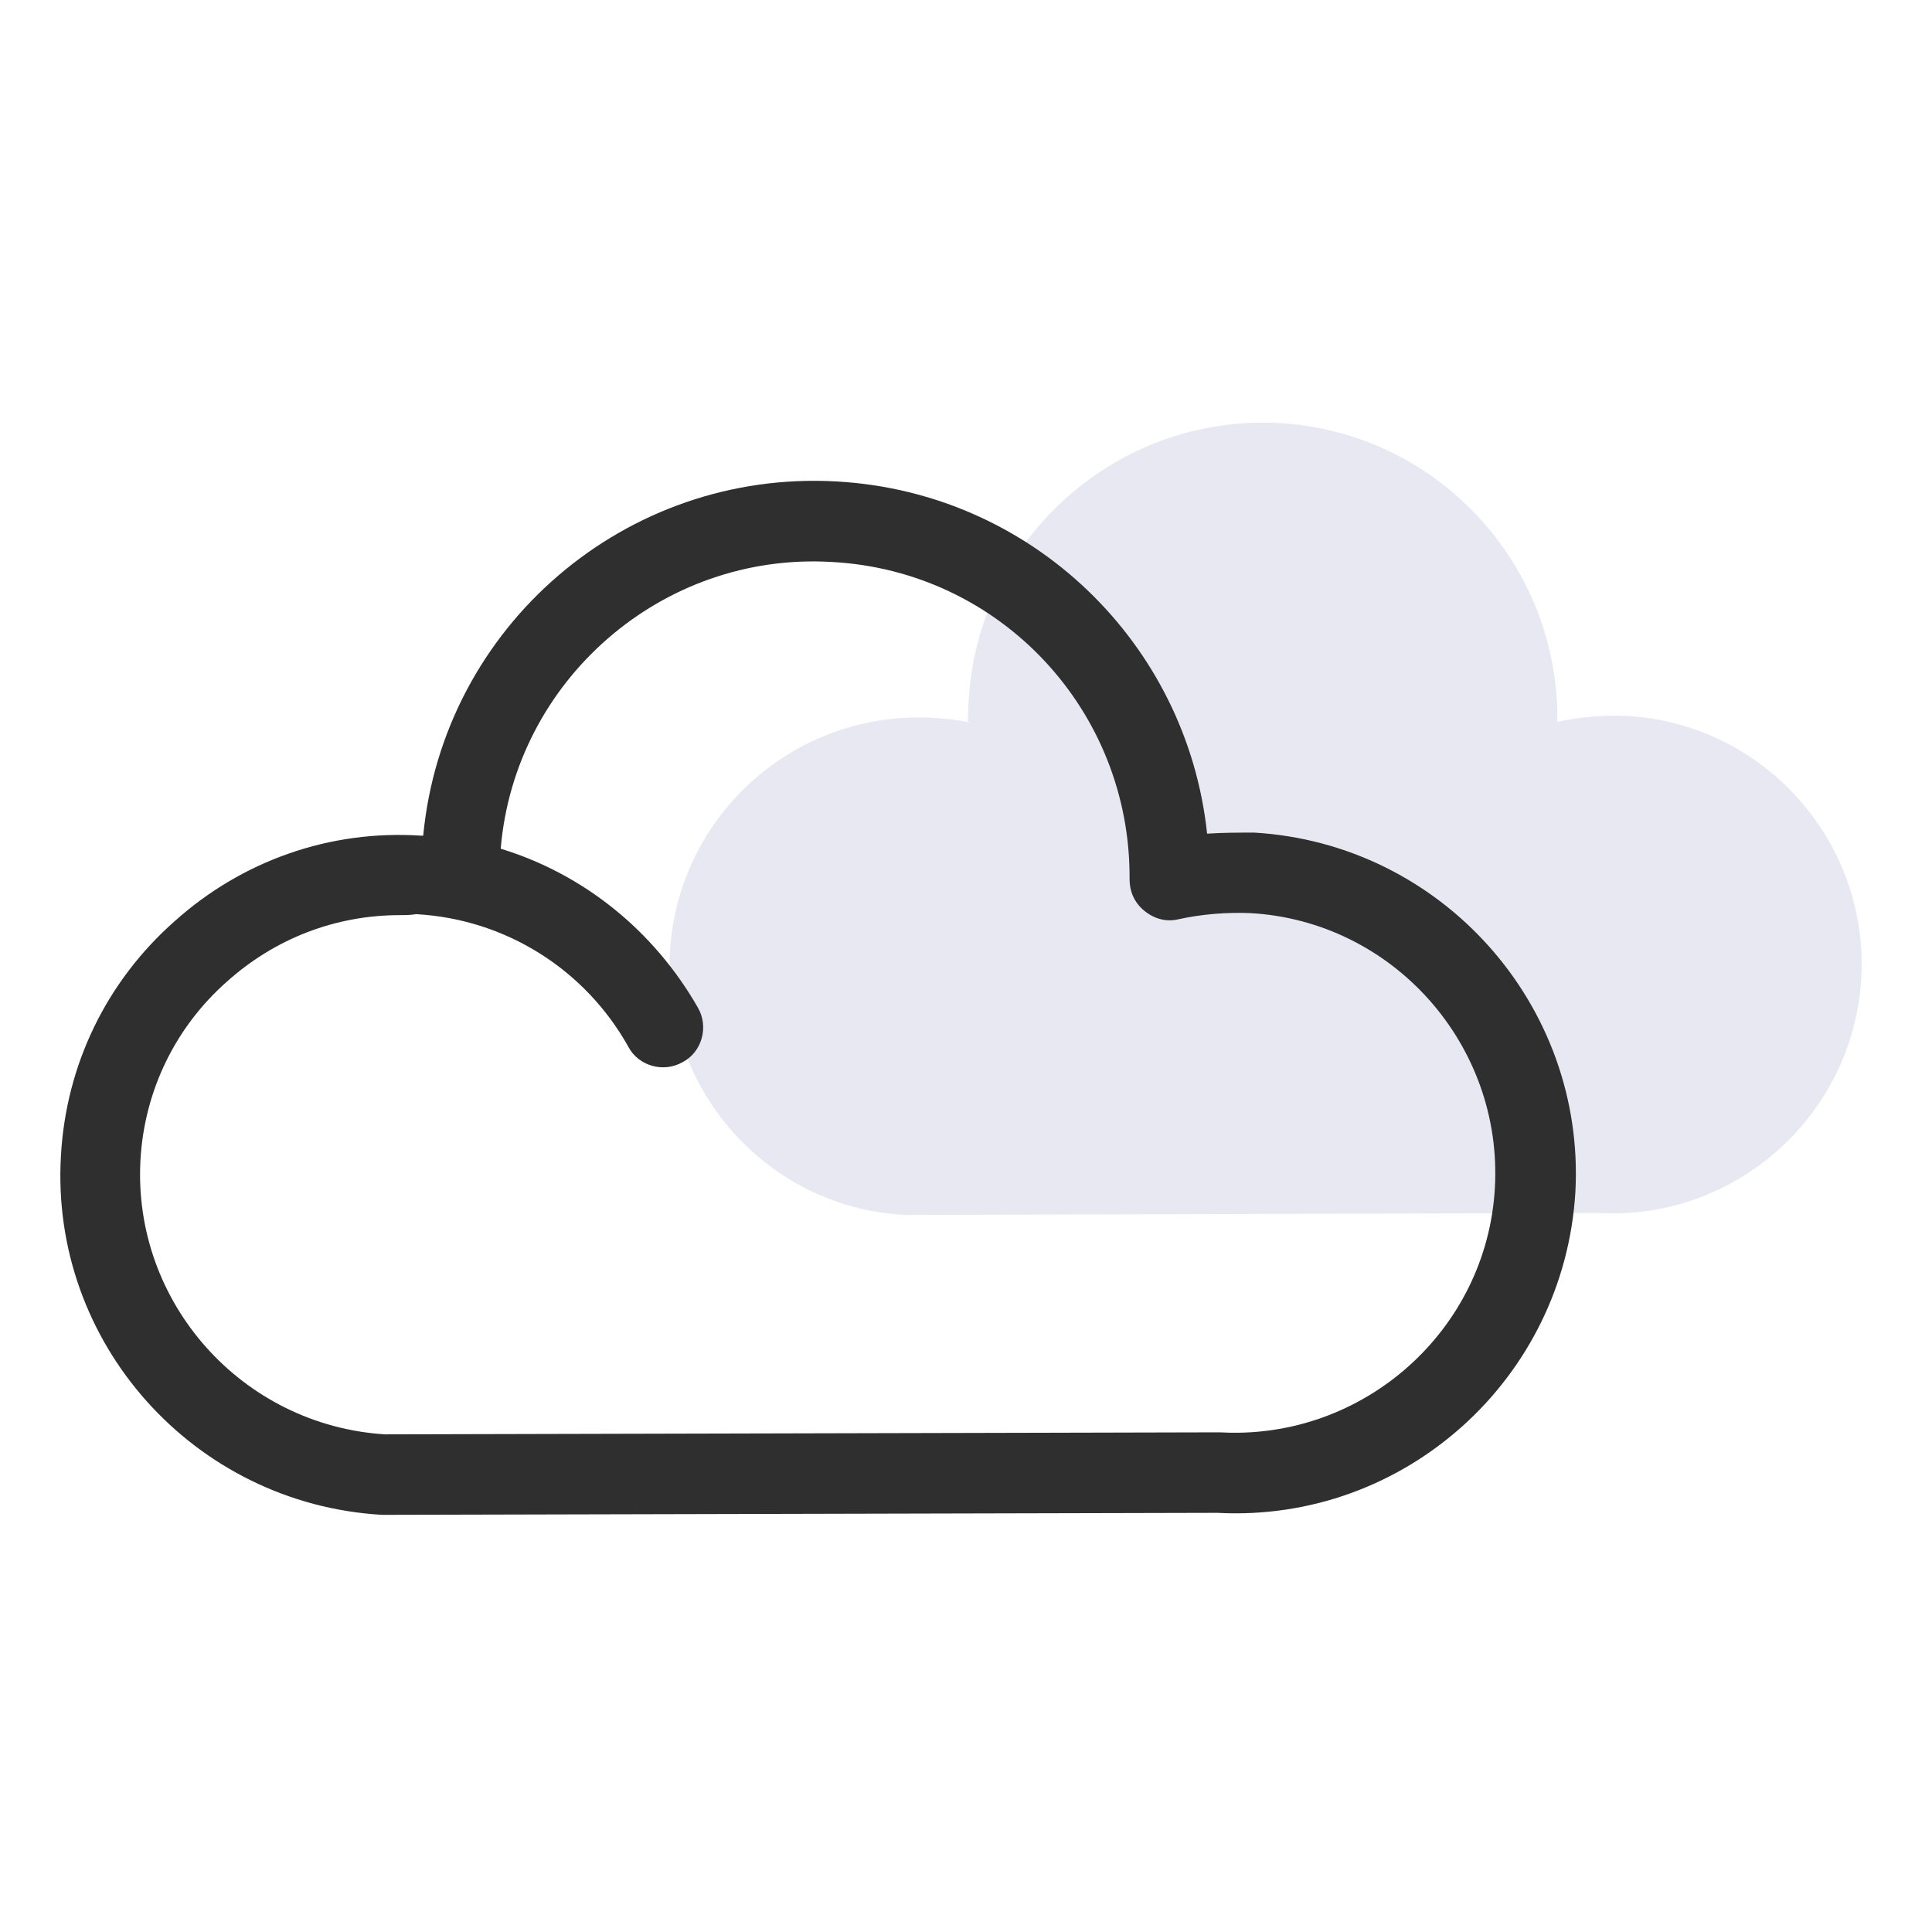 <svg width="24" height="24" viewBox="0 0 24 24" fill="none" xmlns="http://www.w3.org/2000/svg">
<path d="M14.121 10.493C13.608 9.568 12.646 8.968 11.596 8.918C9.883 8.818 8.421 10.118 8.321 11.831C8.233 13.531 9.533 15.006 11.246 15.093L19.846 15.068C21.558 15.168 23.021 13.856 23.121 12.156C23.221 10.456 21.908 8.981 20.196 8.893C19.908 8.881 19.621 8.906 19.346 8.968C19.371 7.006 17.846 5.368 15.896 5.256C13.883 5.143 12.146 6.681 12.033 8.706L12.021 8.956" fill="#E8E8F2"/>
<path d="M4.77 18.818C4.757 18.818 4.745 18.818 4.745 18.818C2.407 18.681 0.62 16.681 0.757 14.356C0.82 13.231 1.32 12.193 2.17 11.443C3.007 10.693 4.095 10.306 5.232 10.381C5.245 10.381 5.245 10.381 5.257 10.381C5.507 7.781 7.77 5.831 10.395 5.981C12.82 6.118 14.745 7.993 14.995 10.356C15.195 10.343 15.382 10.343 15.582 10.343C17.907 10.481 19.695 12.481 19.57 14.806C19.432 17.131 17.445 18.918 15.12 18.793L4.77 18.818ZM4.97 11.368C4.17 11.368 3.42 11.656 2.82 12.193C2.182 12.756 1.795 13.543 1.745 14.406C1.645 16.181 3.007 17.706 4.782 17.818L15.132 17.793C15.145 17.793 15.157 17.793 15.157 17.793C16.932 17.893 18.47 16.531 18.57 14.756C18.67 12.981 17.307 11.443 15.532 11.343C15.232 11.331 14.932 11.356 14.645 11.418C14.495 11.456 14.345 11.418 14.22 11.318C14.095 11.218 14.032 11.081 14.032 10.918C14.045 8.831 12.432 7.093 10.332 6.981C8.22 6.856 6.395 8.456 6.22 10.543C7.245 10.856 8.12 11.556 8.67 12.518C8.807 12.756 8.72 13.068 8.482 13.193C8.245 13.331 7.932 13.243 7.807 13.006C7.27 12.043 6.282 11.418 5.17 11.356C5.095 11.368 5.032 11.368 4.97 11.368Z" fill="#2F2F2F"/>
</svg>

